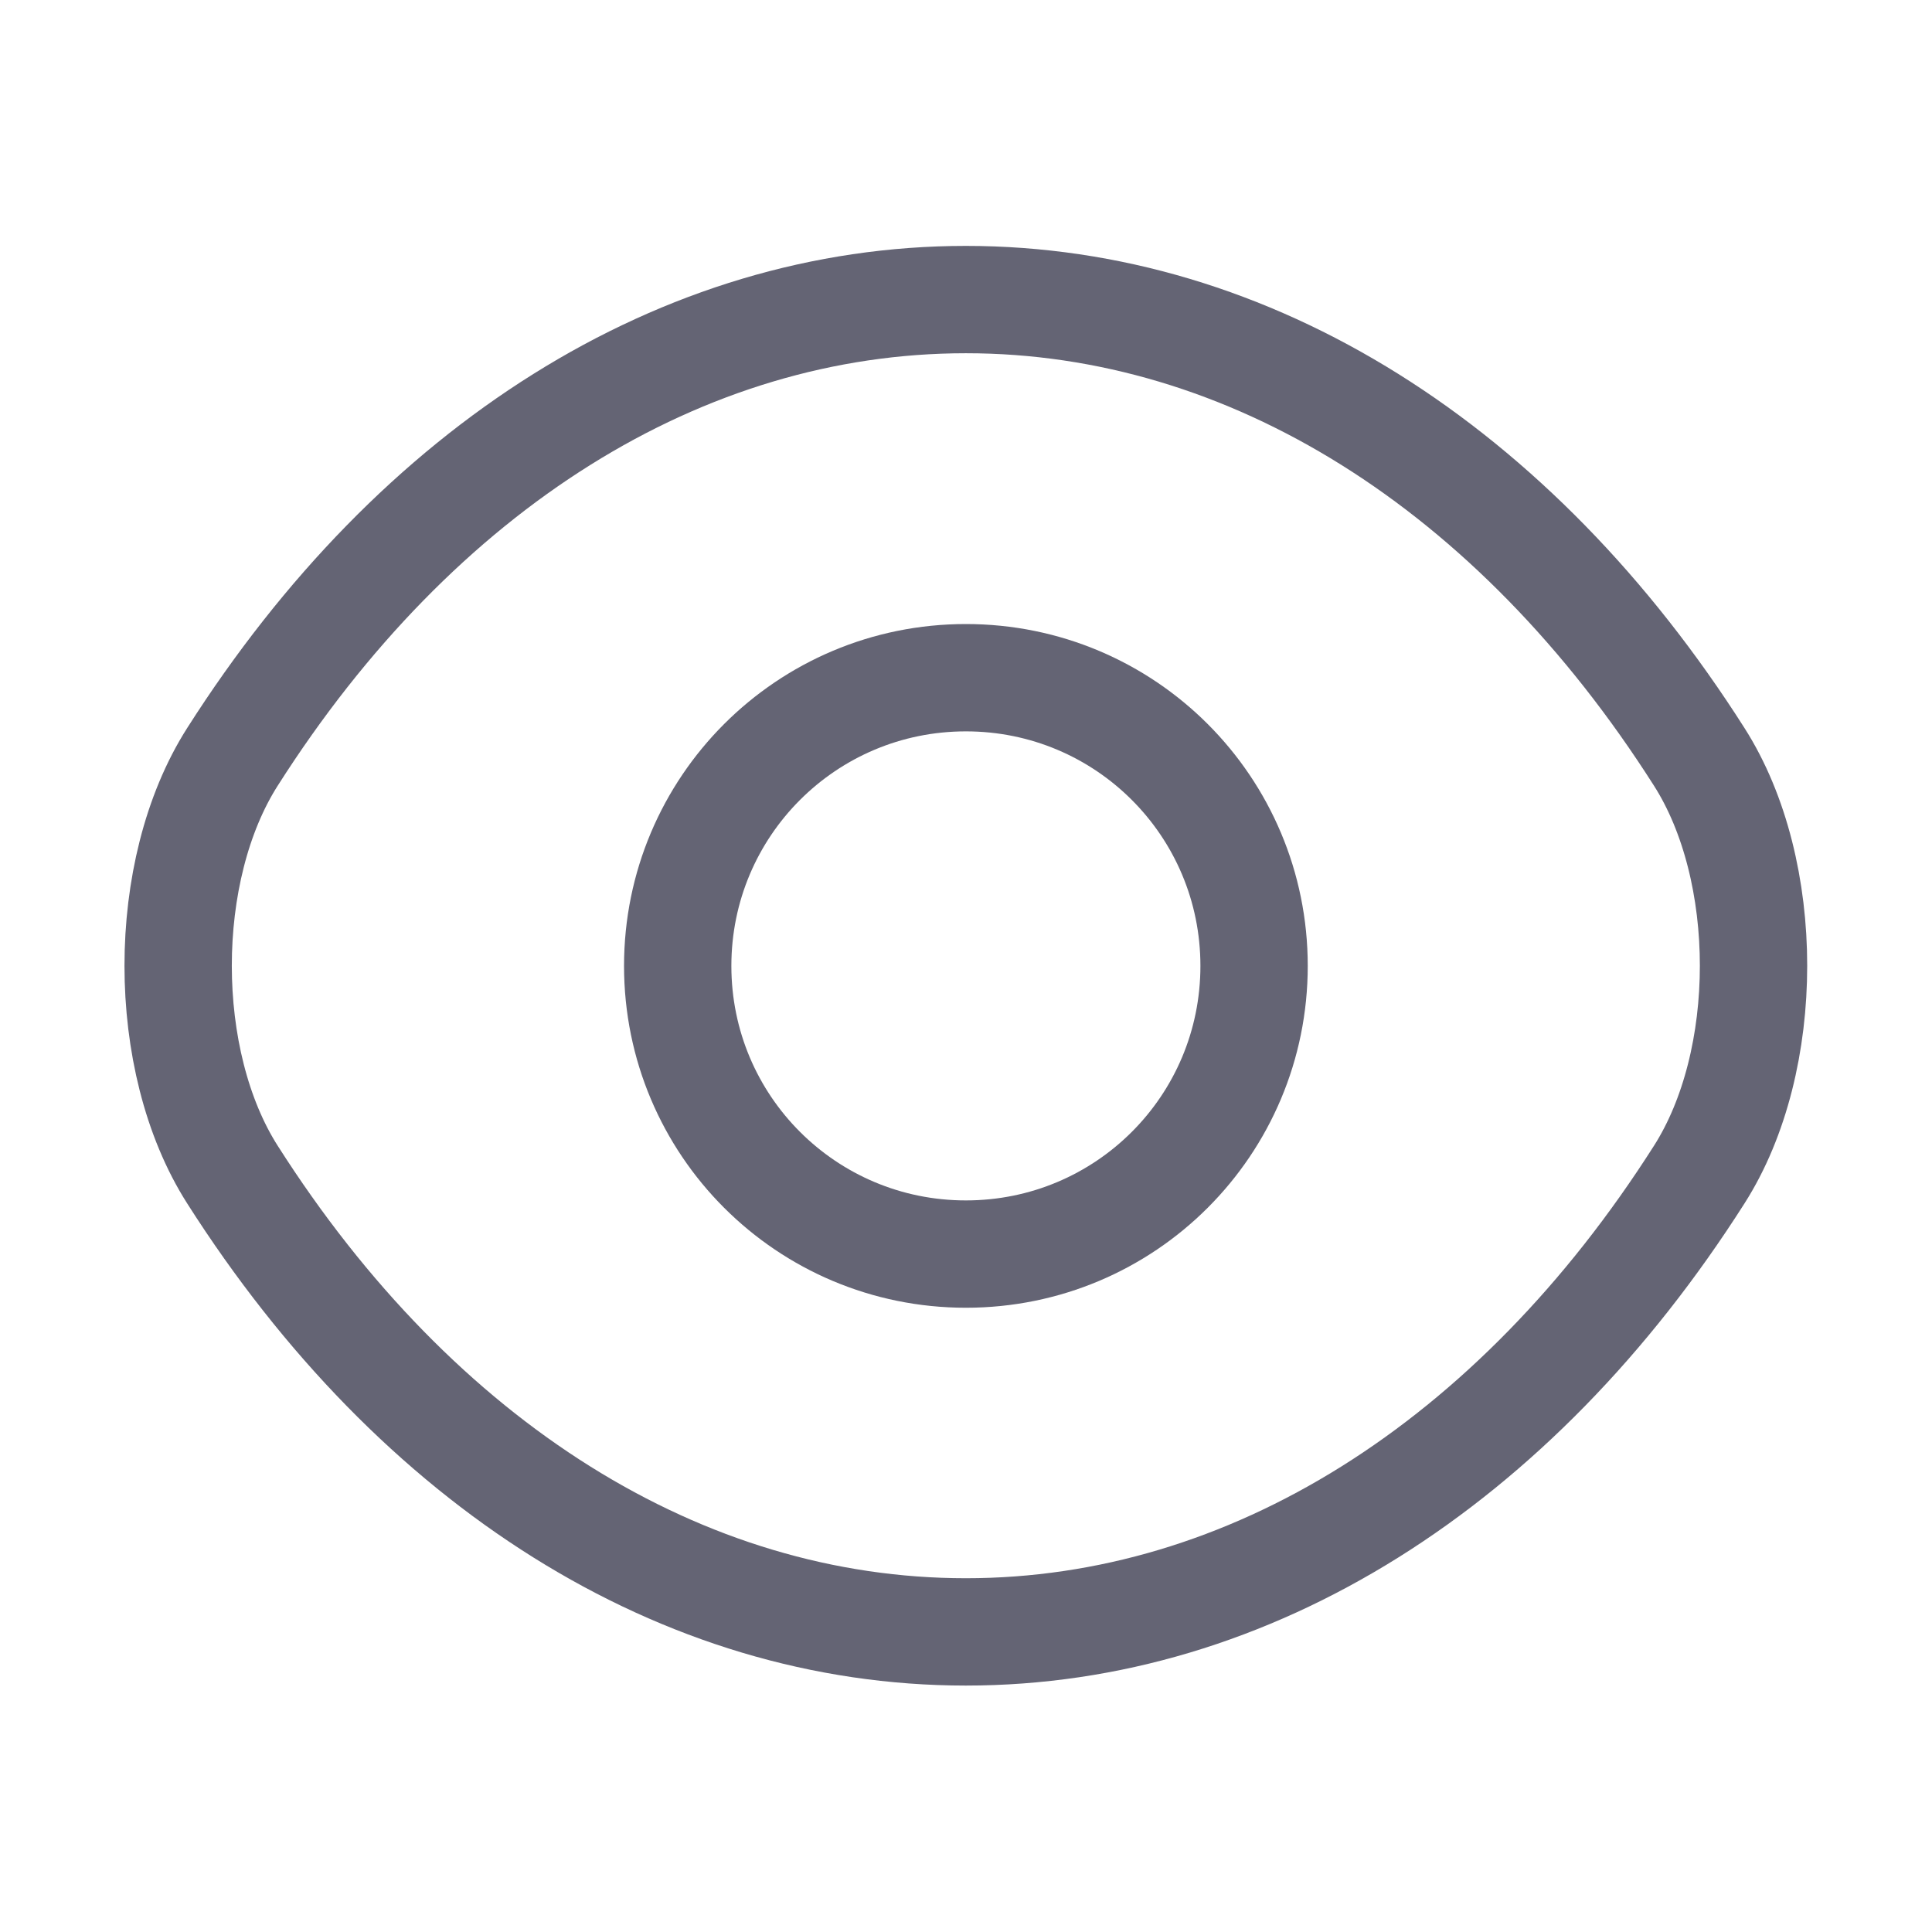 <svg width="18" height="18" viewBox="0 0 18 18" fill="none" xmlns="http://www.w3.org/2000/svg">
<path d="M11.684 8.999C11.684 10.485 10.485 11.684 8.999 11.684C7.514 11.684 6.314 10.485 6.314 8.999C6.314 7.514 7.514 6.314 8.999 6.314C10.485 6.314 11.684 7.514 11.684 8.999Z" stroke="#646474" strokeWidth="1.125" strokeLinecap="round" strokeLinejoin="round"/>
<path d="M8.999 15.204C11.646 15.204 14.114 13.643 15.831 10.944C16.506 9.886 16.506 8.109 15.831 7.051C14.114 4.351 11.646 2.791 8.999 2.791C6.351 2.791 3.884 4.351 2.166 7.051C1.491 8.109 1.491 9.886 2.166 10.944C3.884 13.643 6.351 15.204 8.999 15.204Z" stroke="#646474" strokeWidth="1.125" strokeLinecap="round" strokeLinejoin="round"/>
</svg>
